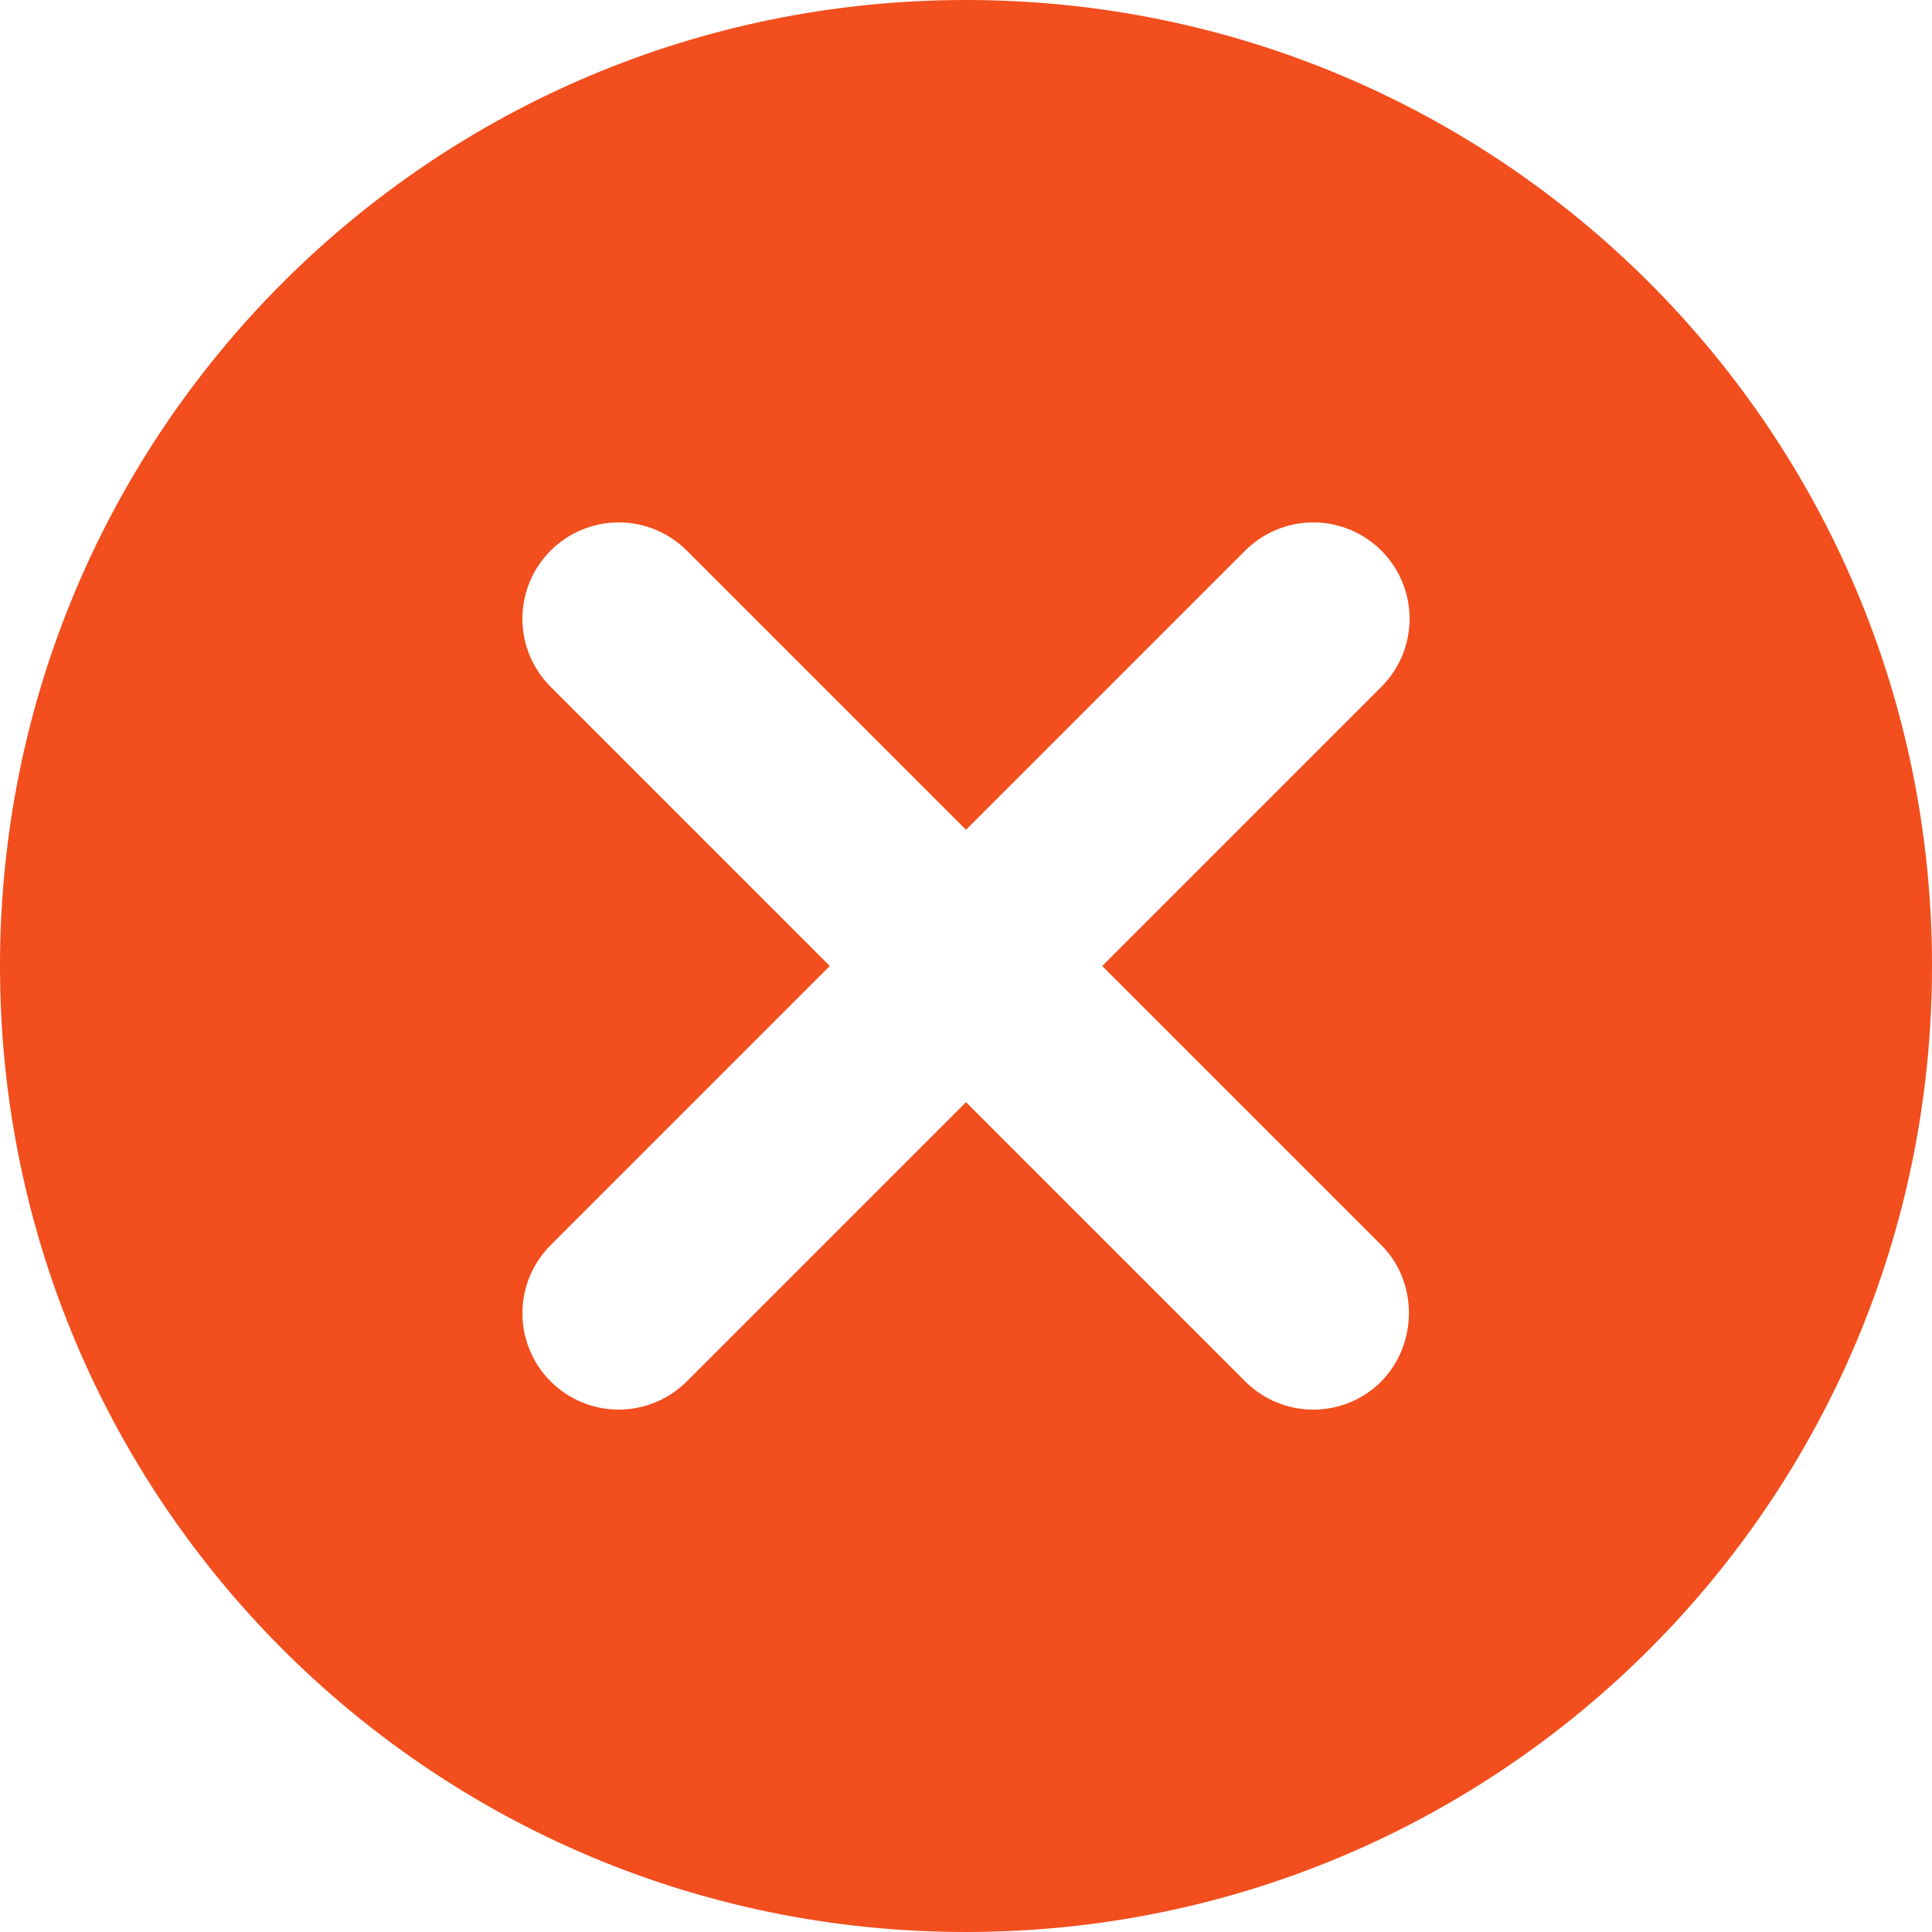 <svg width="800" height="800" viewBox="0 0 800 800" fill="none" xmlns="http://www.w3.org/2000/svg">
<path d="M400 0C178.8 0 0 178.8 0 400C0 621.2 178.8 800 400 800C621.2 800 800 621.2 800 400C800 178.8 621.2 0 400 0ZM572 572C568.299 575.708 563.904 578.65 559.065 580.657C554.226 582.665 549.039 583.698 543.8 583.698C538.561 583.698 533.374 582.665 528.535 580.657C523.696 578.65 519.301 575.708 515.6 572L400 456.4L284.4 572C276.921 579.479 266.777 583.681 256.2 583.681C245.623 583.681 235.479 579.479 228 572C220.521 564.521 216.319 554.377 216.319 543.8C216.319 538.563 217.351 533.377 219.355 528.538C221.359 523.7 224.297 519.303 228 515.6L343.6 400L228 284.4C220.521 276.921 216.319 266.777 216.319 256.2C216.319 245.623 220.521 235.479 228 228C235.479 220.521 245.623 216.319 256.2 216.319C266.777 216.319 276.921 220.521 284.4 228L400 343.6L515.6 228C519.303 224.297 523.7 221.359 528.538 219.355C533.377 217.351 538.563 216.319 543.8 216.319C549.037 216.319 554.223 217.351 559.062 219.355C563.9 221.359 568.297 224.297 572 228C575.703 231.703 578.641 236.1 580.645 240.938C582.649 245.777 583.681 250.963 583.681 256.2C583.681 261.437 582.649 266.623 580.645 271.462C578.641 276.3 575.703 280.697 572 284.4L456.4 400L572 515.6C587.2 530.8 587.2 556.4 572 572Z" fill="#F24E1E"/>
</svg>
